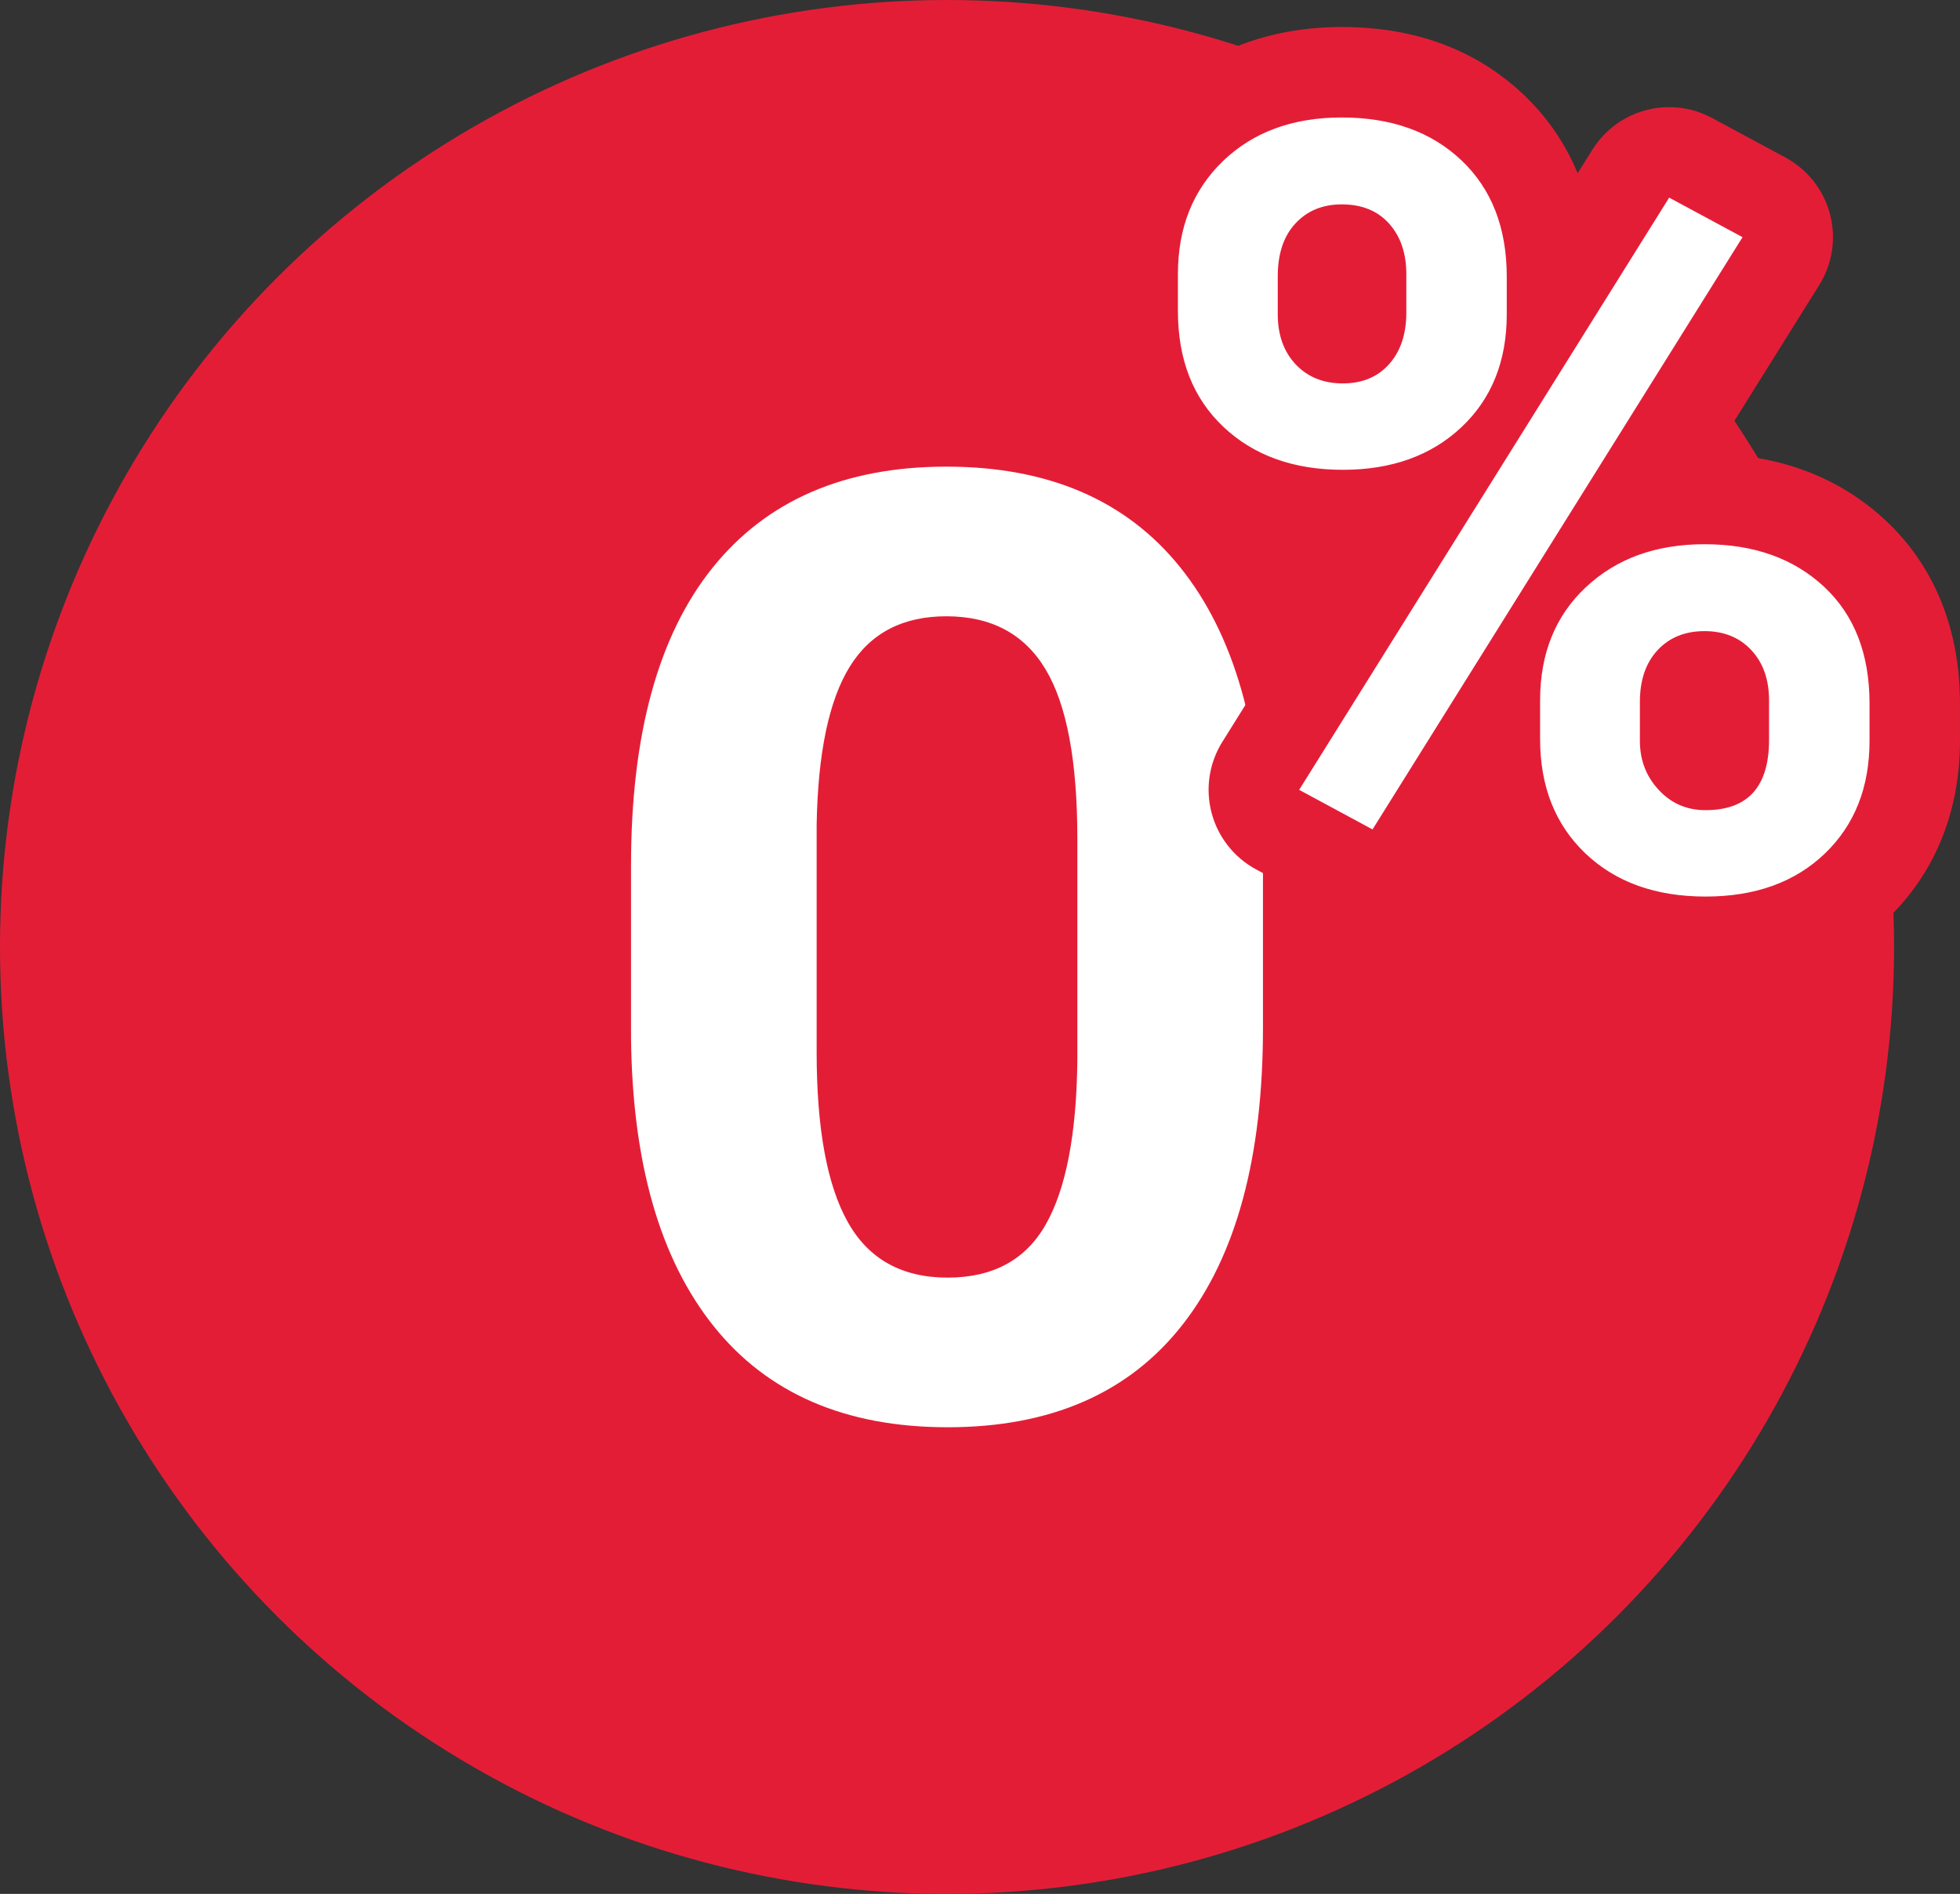 <?xml version="1.0" encoding="utf-8"?>
<!-- Generator: Adobe Illustrator 21.0.0, SVG Export Plug-In . SVG Version: 6.00 Build 0)  -->
<svg version="1.1" id="Слой_1" xmlns="http://www.w3.org/2000/svg" xmlns:xlink="http://www.w3.org/1999/xlink" x="0px" y="0px"
	 viewBox="0 0 43.326 41.868" enable-background="new 0 0 43.326 41.868" xml:space="preserve">
<rect x="0" y="0" width="43.326" height="41.868" fill="#333333" stroke="none"/>
<circle fill="#E41D37" cx="20.934" cy="20.934" r="20.934"/>
<g>
	<path fill="#FFFFFF" d="M27.918,22.723c0,2.858-0.591,5.044-1.775,6.558c-1.183,1.514-2.915,2.271-5.196,2.271
		c-2.252,0-3.975-0.743-5.167-2.229c-1.192-1.486-1.803-3.615-1.831-6.388v-3.804c0-2.886,0.599-5.077,1.796-6.572
		s2.922-2.243,5.174-2.243s3.975,0.741,5.167,2.222c1.193,1.481,1.803,3.608,1.832,6.381V22.723z M23.815,18.54
		c0-1.714-0.234-2.963-0.703-3.744c-0.468-0.781-1.2-1.172-2.193-1.172c-0.965,0-1.677,0.372-2.136,1.115
		c-0.459,0.744-0.703,1.906-0.731,3.488v5.03c0,1.686,0.229,2.939,0.688,3.758c0.459,0.819,1.195,1.229,2.207,1.229
		c1.003,0,1.727-0.393,2.172-1.179c0.445-0.786,0.677-1.989,0.696-3.609V18.54z"/>
</g>
<g>
	<g>
		<path fill="#FFFFFF" d="M37.701,20.82c-1.365,0-2.491-0.414-3.348-1.231c-0.869-0.83-1.31-1.925-1.31-3.255v-0.44l-1.857,2.973
			c-0.188,0.302-0.514,0.47-0.849,0.47c-0.16,0-0.323-0.039-0.474-0.12l-1.622-0.875c-0.243-0.131-0.421-0.356-0.492-0.624
			c-0.07-0.267-0.027-0.552,0.119-0.786l3.656-5.853c-0.555,0.205-1.17,0.308-1.843,0.308c-1.348,0-2.466-0.411-3.326-1.222
			c-0.875-0.826-1.319-1.932-1.319-3.287V6.06c0-1.306,0.439-2.391,1.308-3.224c0.856-0.822,1.972-1.239,3.315-1.239
			c1.355,0,2.478,0.412,3.334,1.223c0.871,0.826,1.313,1.936,1.313,3.297v0.509l1.742-2.788c0.188-0.302,0.514-0.47,0.849-0.47
			c0.16,0,0.323,0.039,0.474,0.12l1.622,0.874c0.243,0.131,0.421,0.357,0.492,0.624c0.07,0.267,0.027,0.552-0.119,0.786
			l-3.464,5.545c0.538-0.191,1.132-0.287,1.777-0.287c1.344,0,2.461,0.406,3.32,1.205c0.88,0.82,1.326,1.936,1.326,3.315v0.828
			c0,1.306-0.437,2.387-1.297,3.213C40.18,20.407,39.06,20.82,37.701,20.82z M37.68,14.952c-0.21,0-0.271,0.066-0.306,0.103
			c-0.08,0.087-0.122,0.243-0.122,0.463v0.862c0,0.171,0.043,0.287,0.149,0.402c0.087,0.095,0.165,0.128,0.3,0.128
			c0.311,0,0.404,0,0.404-0.553v-0.875c0-0.296-0.09-0.393-0.124-0.43C37.949,15.019,37.888,14.952,37.68,14.952z M29.66,5.519
			c-0.182,0-0.244,0.05-0.291,0.101c-0.103,0.11-0.124,0.325-0.124,0.487v0.84c0,0.292,0.09,0.387,0.124,0.423
			c0.036,0.038,0.101,0.107,0.313,0.107c0.196,0,0.248-0.058,0.278-0.092c0.083-0.092,0.125-0.251,0.125-0.473V6.06
			c0-0.31-0.095-0.416-0.125-0.451C29.936,5.581,29.879,5.519,29.66,5.519z"/>
		<path fill="#E41D37" d="M29.66,2.597c1.097,0,1.979,0.316,2.647,0.949c0.667,0.633,1,1.49,1,2.571v0.829
			c0,1.035-0.333,1.868-1,2.496c-0.667,0.629-1.542,0.944-2.623,0.944c-1.088,0-1.969-0.316-2.64-0.949
			c-0.671-0.633-1.006-1.486-1.006-2.56V6.06c0-1.028,0.333-1.862,1-2.503C27.704,2.918,28.579,2.597,29.66,2.597 M29.683,8.476
			c0.43,0,0.77-0.142,1.024-0.426c0.253-0.284,0.38-0.663,0.38-1.139V6.06c0-0.46-0.127-0.833-0.38-1.116s-0.602-0.426-1.047-0.426
			c-0.421,0-0.762,0.14-1.023,0.42c-0.261,0.28-0.392,0.669-0.392,1.168v0.84c0,0.46,0.133,0.83,0.397,1.11
			C28.907,8.336,29.254,8.476,29.683,8.476 M36.897,4.369l1.622,0.874l-8.179,13.093l-1.622-0.875L36.897,4.369 M37.679,12.031
			c1.089,0,1.968,0.313,2.64,0.938c0.672,0.626,1.007,1.486,1.007,2.583v0.828c0,1.028-0.33,1.858-0.989,2.491
			c-0.661,0.633-1.539,0.949-2.635,0.949c-1.105,0-1.99-0.319-2.658-0.955c-0.667-0.637-1-1.48-1-2.531v-0.851
			c0-1.035,0.337-1.869,1.012-2.502S36.605,12.031,37.679,12.031 M37.701,17.91c0.936,0,1.404-0.518,1.404-1.553v-0.875
			c0-0.46-0.131-0.83-0.392-1.11c-0.261-0.28-0.606-0.42-1.035-0.42c-0.43,0-0.775,0.14-1.036,0.42
			c-0.261,0.28-0.392,0.662-0.392,1.145v0.863c0,0.422,0.139,0.783,0.415,1.081C36.942,17.76,37.287,17.91,37.701,17.91
			 M29.66,0.597c-1.587,0-2.973,0.525-4.007,1.517c-1.057,1.015-1.616,2.379-1.616,3.946v0.816c0,1.618,0.565,3.006,1.633,4.014
			c1.02,0.961,2.317,1.462,3.86,1.493l-2.51,4.017c-0.293,0.469-0.379,1.038-0.237,1.572c0.141,0.534,0.498,0.986,0.984,1.248
			l1.622,0.875c0.301,0.162,0.626,0.24,0.948,0.24c0.669,0,1.32-0.336,1.698-0.941l0.466-0.746c0.271,0.625,0.66,1.185,1.161,1.663
			c1.049,1.001,2.408,1.508,4.038,1.508c1.624,0,2.977-0.506,4.019-1.505c1.051-1.008,1.606-2.369,1.606-3.935v-0.828
			c0-2.079-0.894-3.348-1.644-4.047c-1.006-0.936-2.283-1.431-3.798-1.471l2.331-3.731c0.293-0.469,0.379-1.038,0.237-1.572
			s-0.498-0.986-0.984-1.248l-1.622-0.874c-0.301-0.162-0.626-0.24-0.947-0.24c-0.669,0-1.32,0.336-1.698,0.941l-0.326,0.521
			c-0.273-0.658-0.673-1.243-1.192-1.735C32.634,1.101,31.281,0.597,29.66,0.597L29.66,0.597z"/>
	</g>
</g>
</svg>
